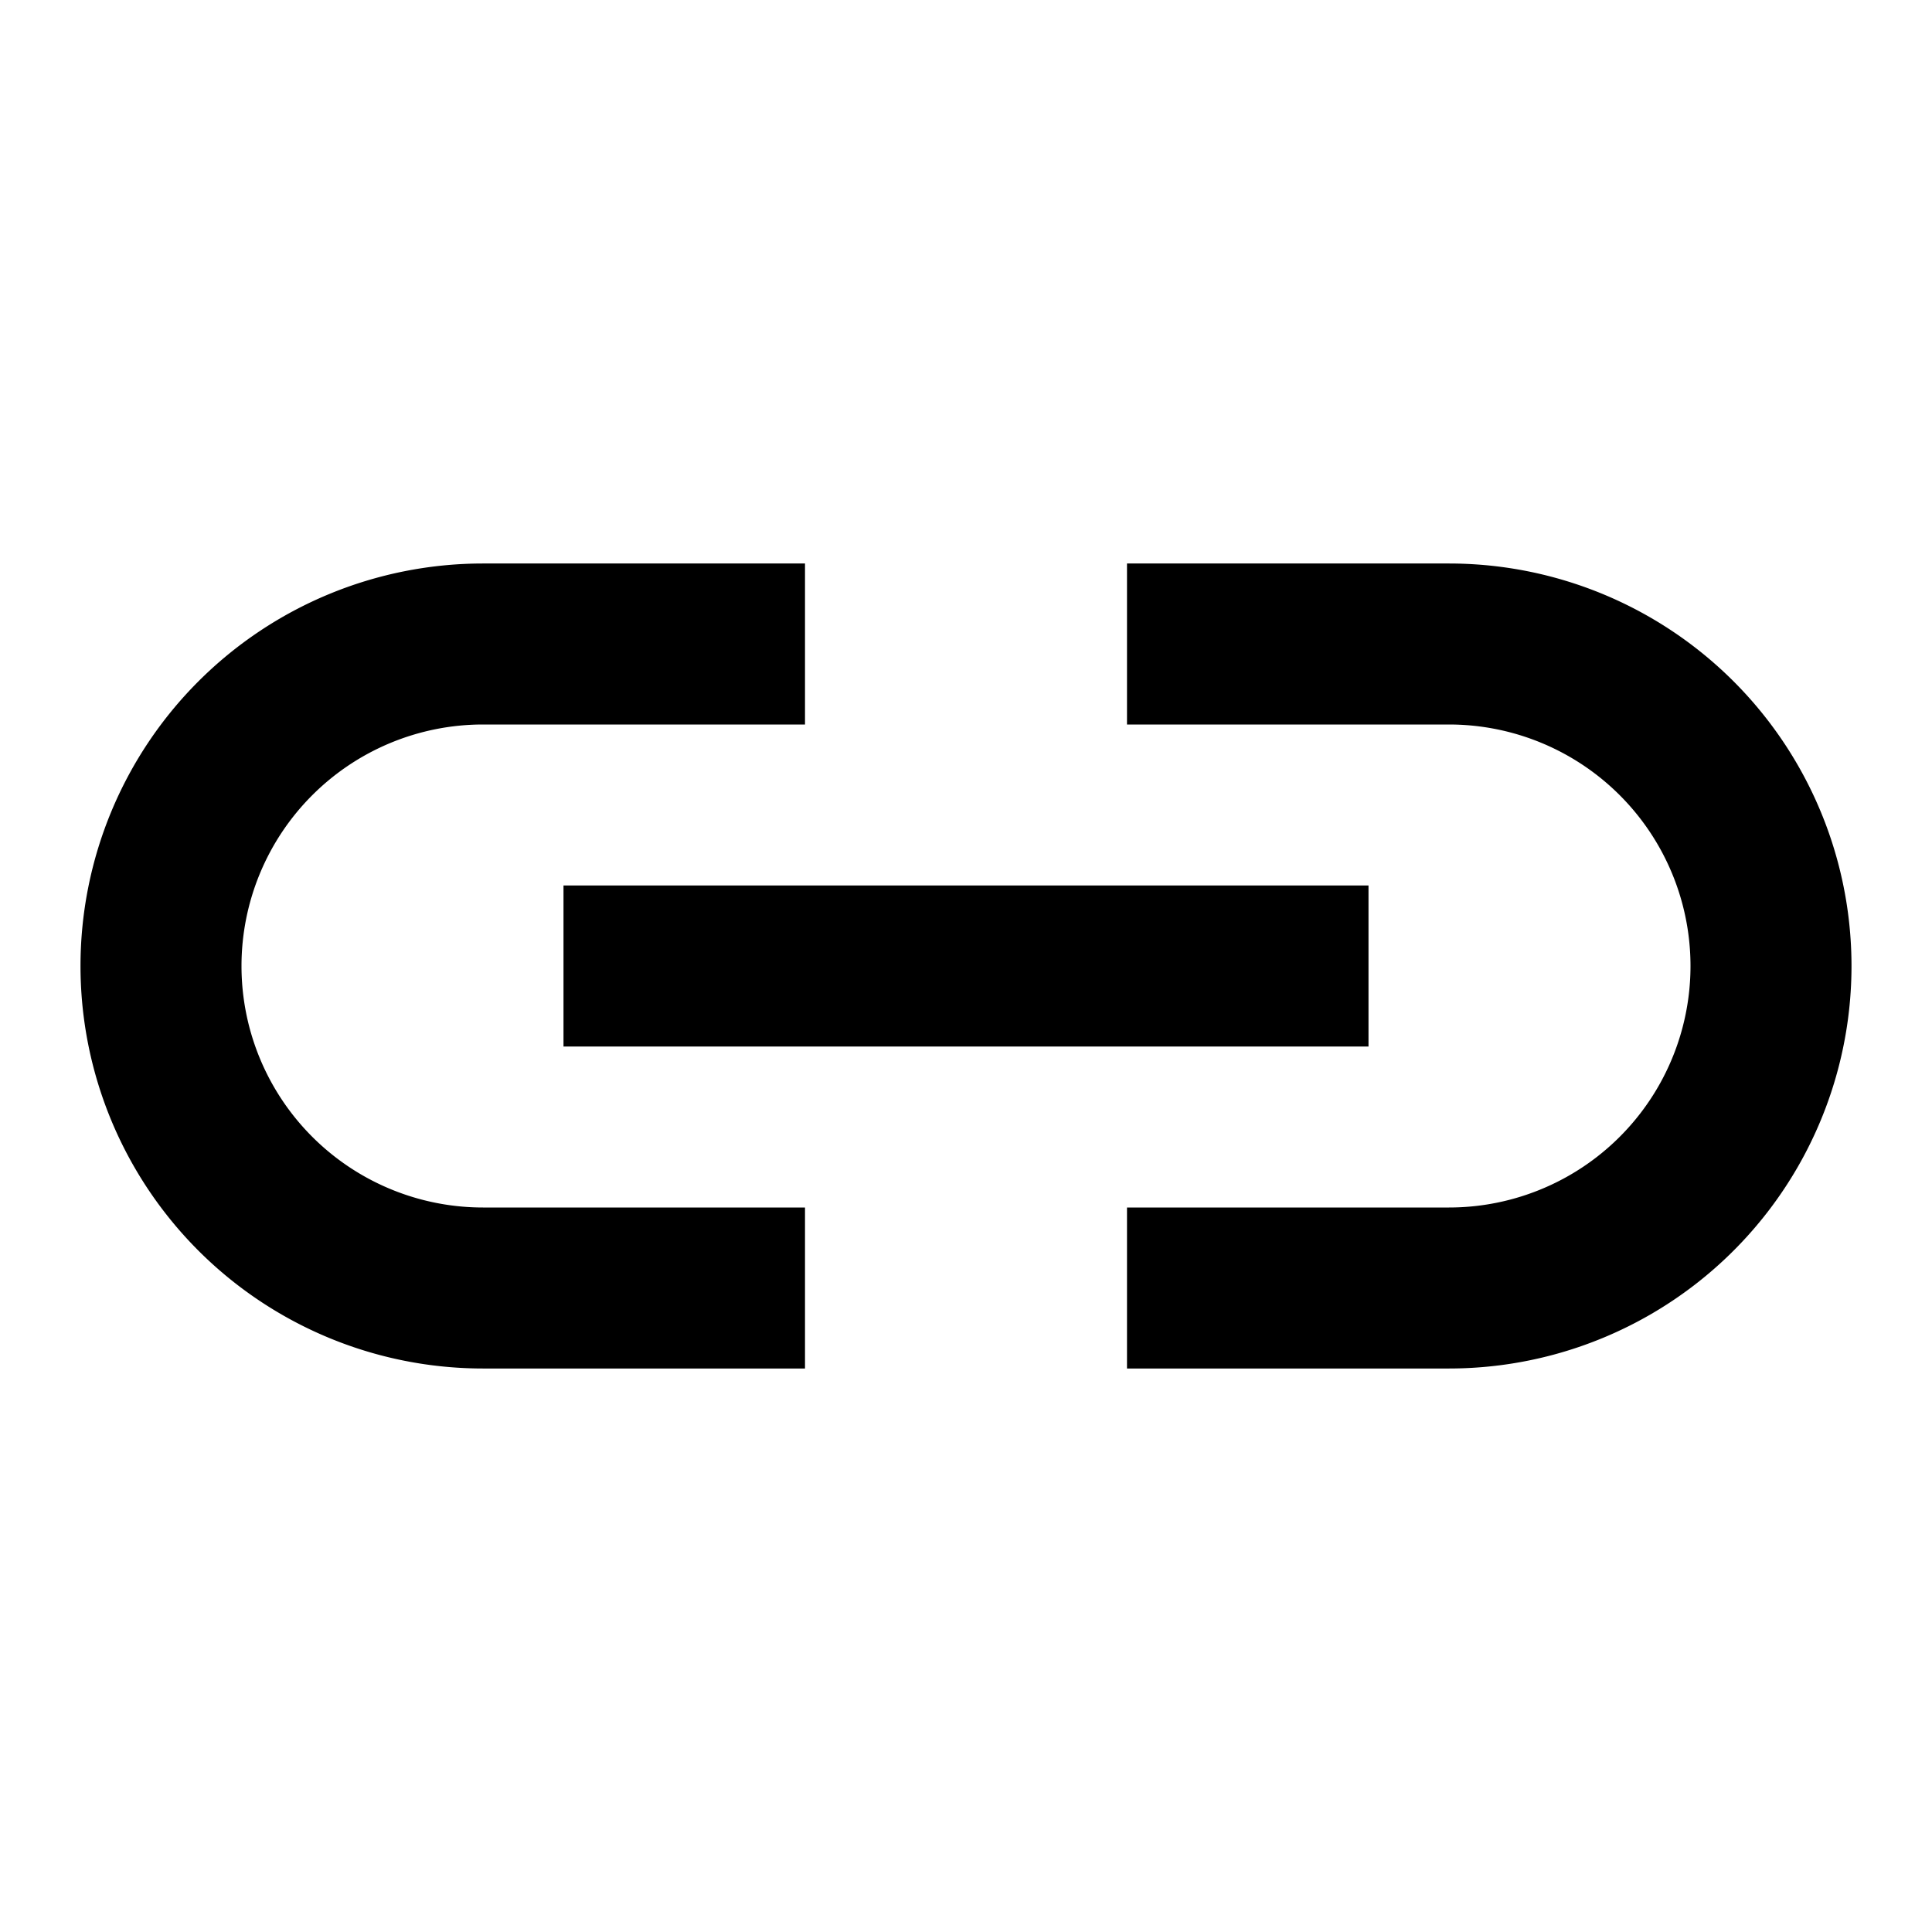<svg xmlns="http://www.w3.org/2000/svg" width="24" height="24" fill="none" viewBox="0 0 24 24">
  <path stroke="currentColor" stroke-linecap="square" stroke-width="2" d="M16 12H8m7 4h3a4 4 0 0 0 4-4v0a4 4 0 0 0-4-4h-3M9 8H6a4 4 0 0 0-4 4v0a4 4 0 0 0 4 4h3"/>
</svg>
